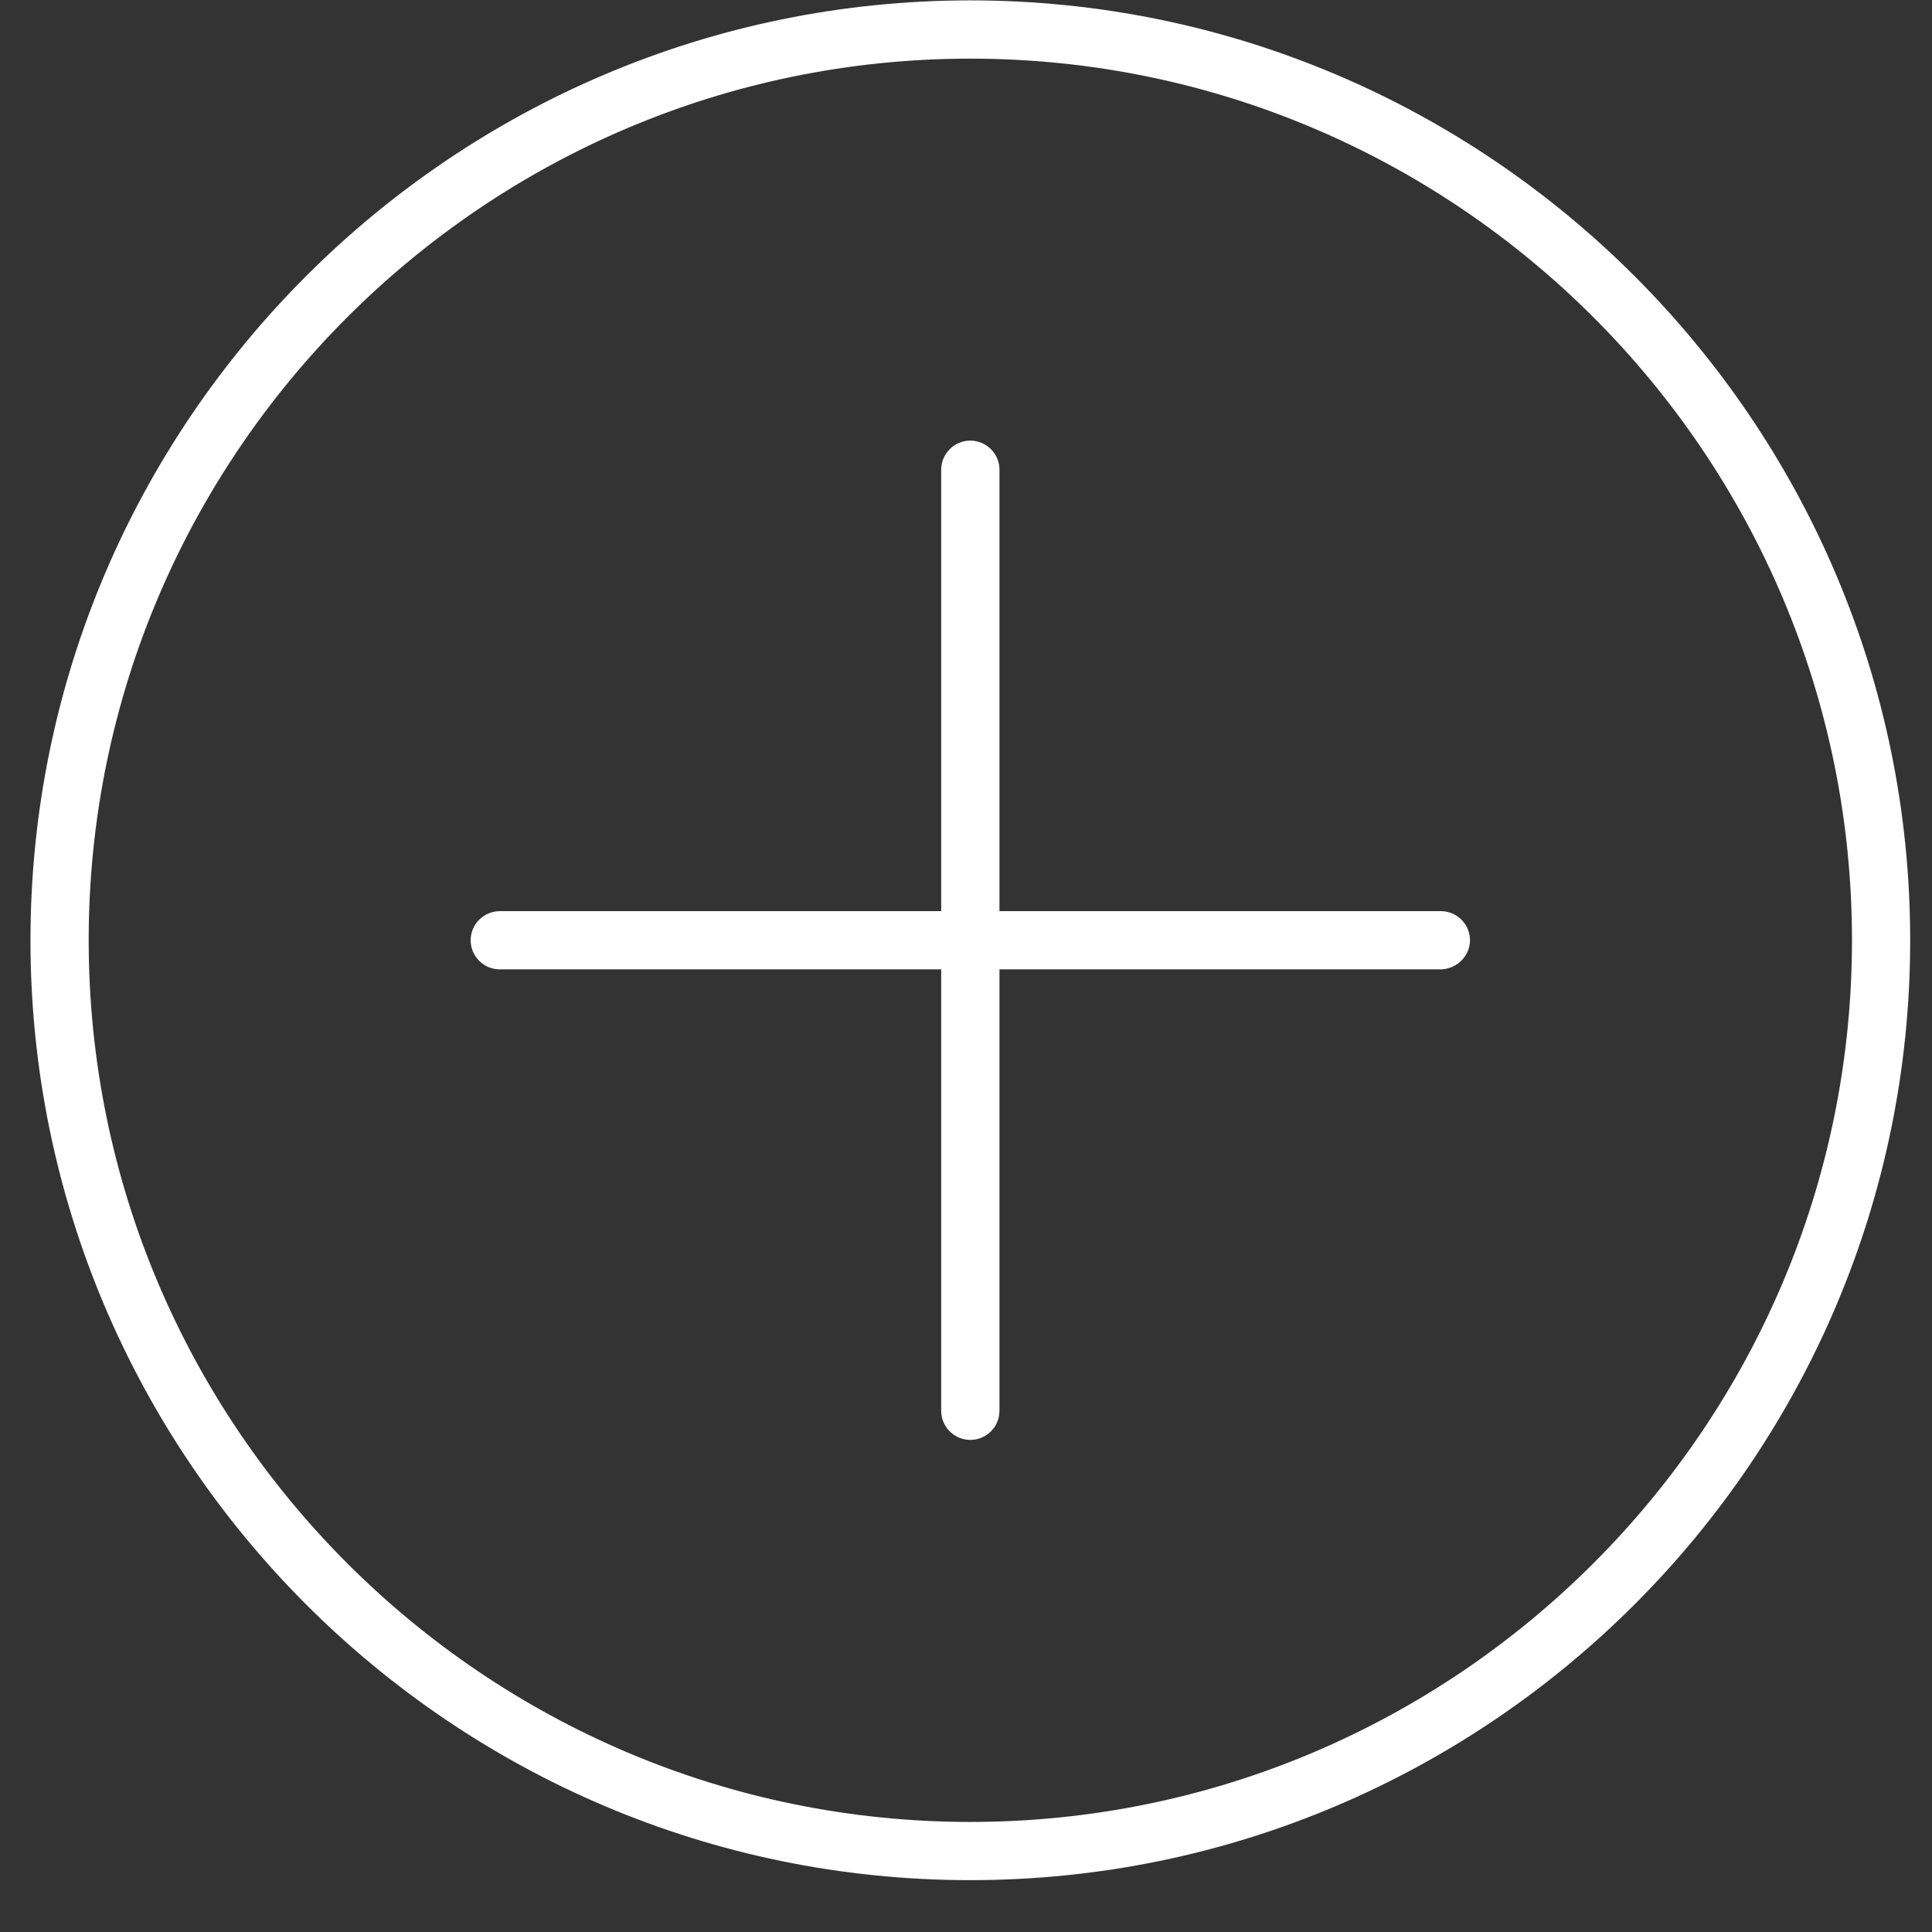 <svg width="31" height="31" viewBox="0 0 31 31" fill="none" xmlns="http://www.w3.org/2000/svg">
<rect x="0" y="0" width="31" height="31" fill="#333333" stroke="none"/>
<path d="M15.569 30.168C7.257 30.168 0.489 23.4 0.489 15.087C0.489 6.775 7.257 0.006 15.569 0.006C23.882 0.006 30.65 6.775 30.65 15.087C30.65 23.4 23.882 30.168 15.569 30.168ZM15.569 0.941C7.772 0.941 1.423 7.289 1.423 15.087C1.423 22.885 7.772 29.234 15.569 29.234C23.367 29.234 29.716 22.885 29.716 15.087C29.716 7.289 23.367 0.941 15.569 0.941Z" fill="white"/>
<path d="M23.11 15.554H8.02C7.762 15.554 7.552 15.345 7.552 15.087C7.552 14.83 7.762 14.62 8.02 14.62H23.119C23.377 14.62 23.587 14.83 23.587 15.087C23.587 15.345 23.367 15.554 23.11 15.554Z" fill="white"/>
<path d="M15.569 23.104C15.312 23.104 15.102 22.895 15.102 22.637V7.537C15.102 7.28 15.312 7.07 15.569 7.07C15.827 7.07 16.037 7.28 16.037 7.537V22.637C16.037 22.895 15.827 23.104 15.569 23.104Z" fill="white"/>
</svg>
